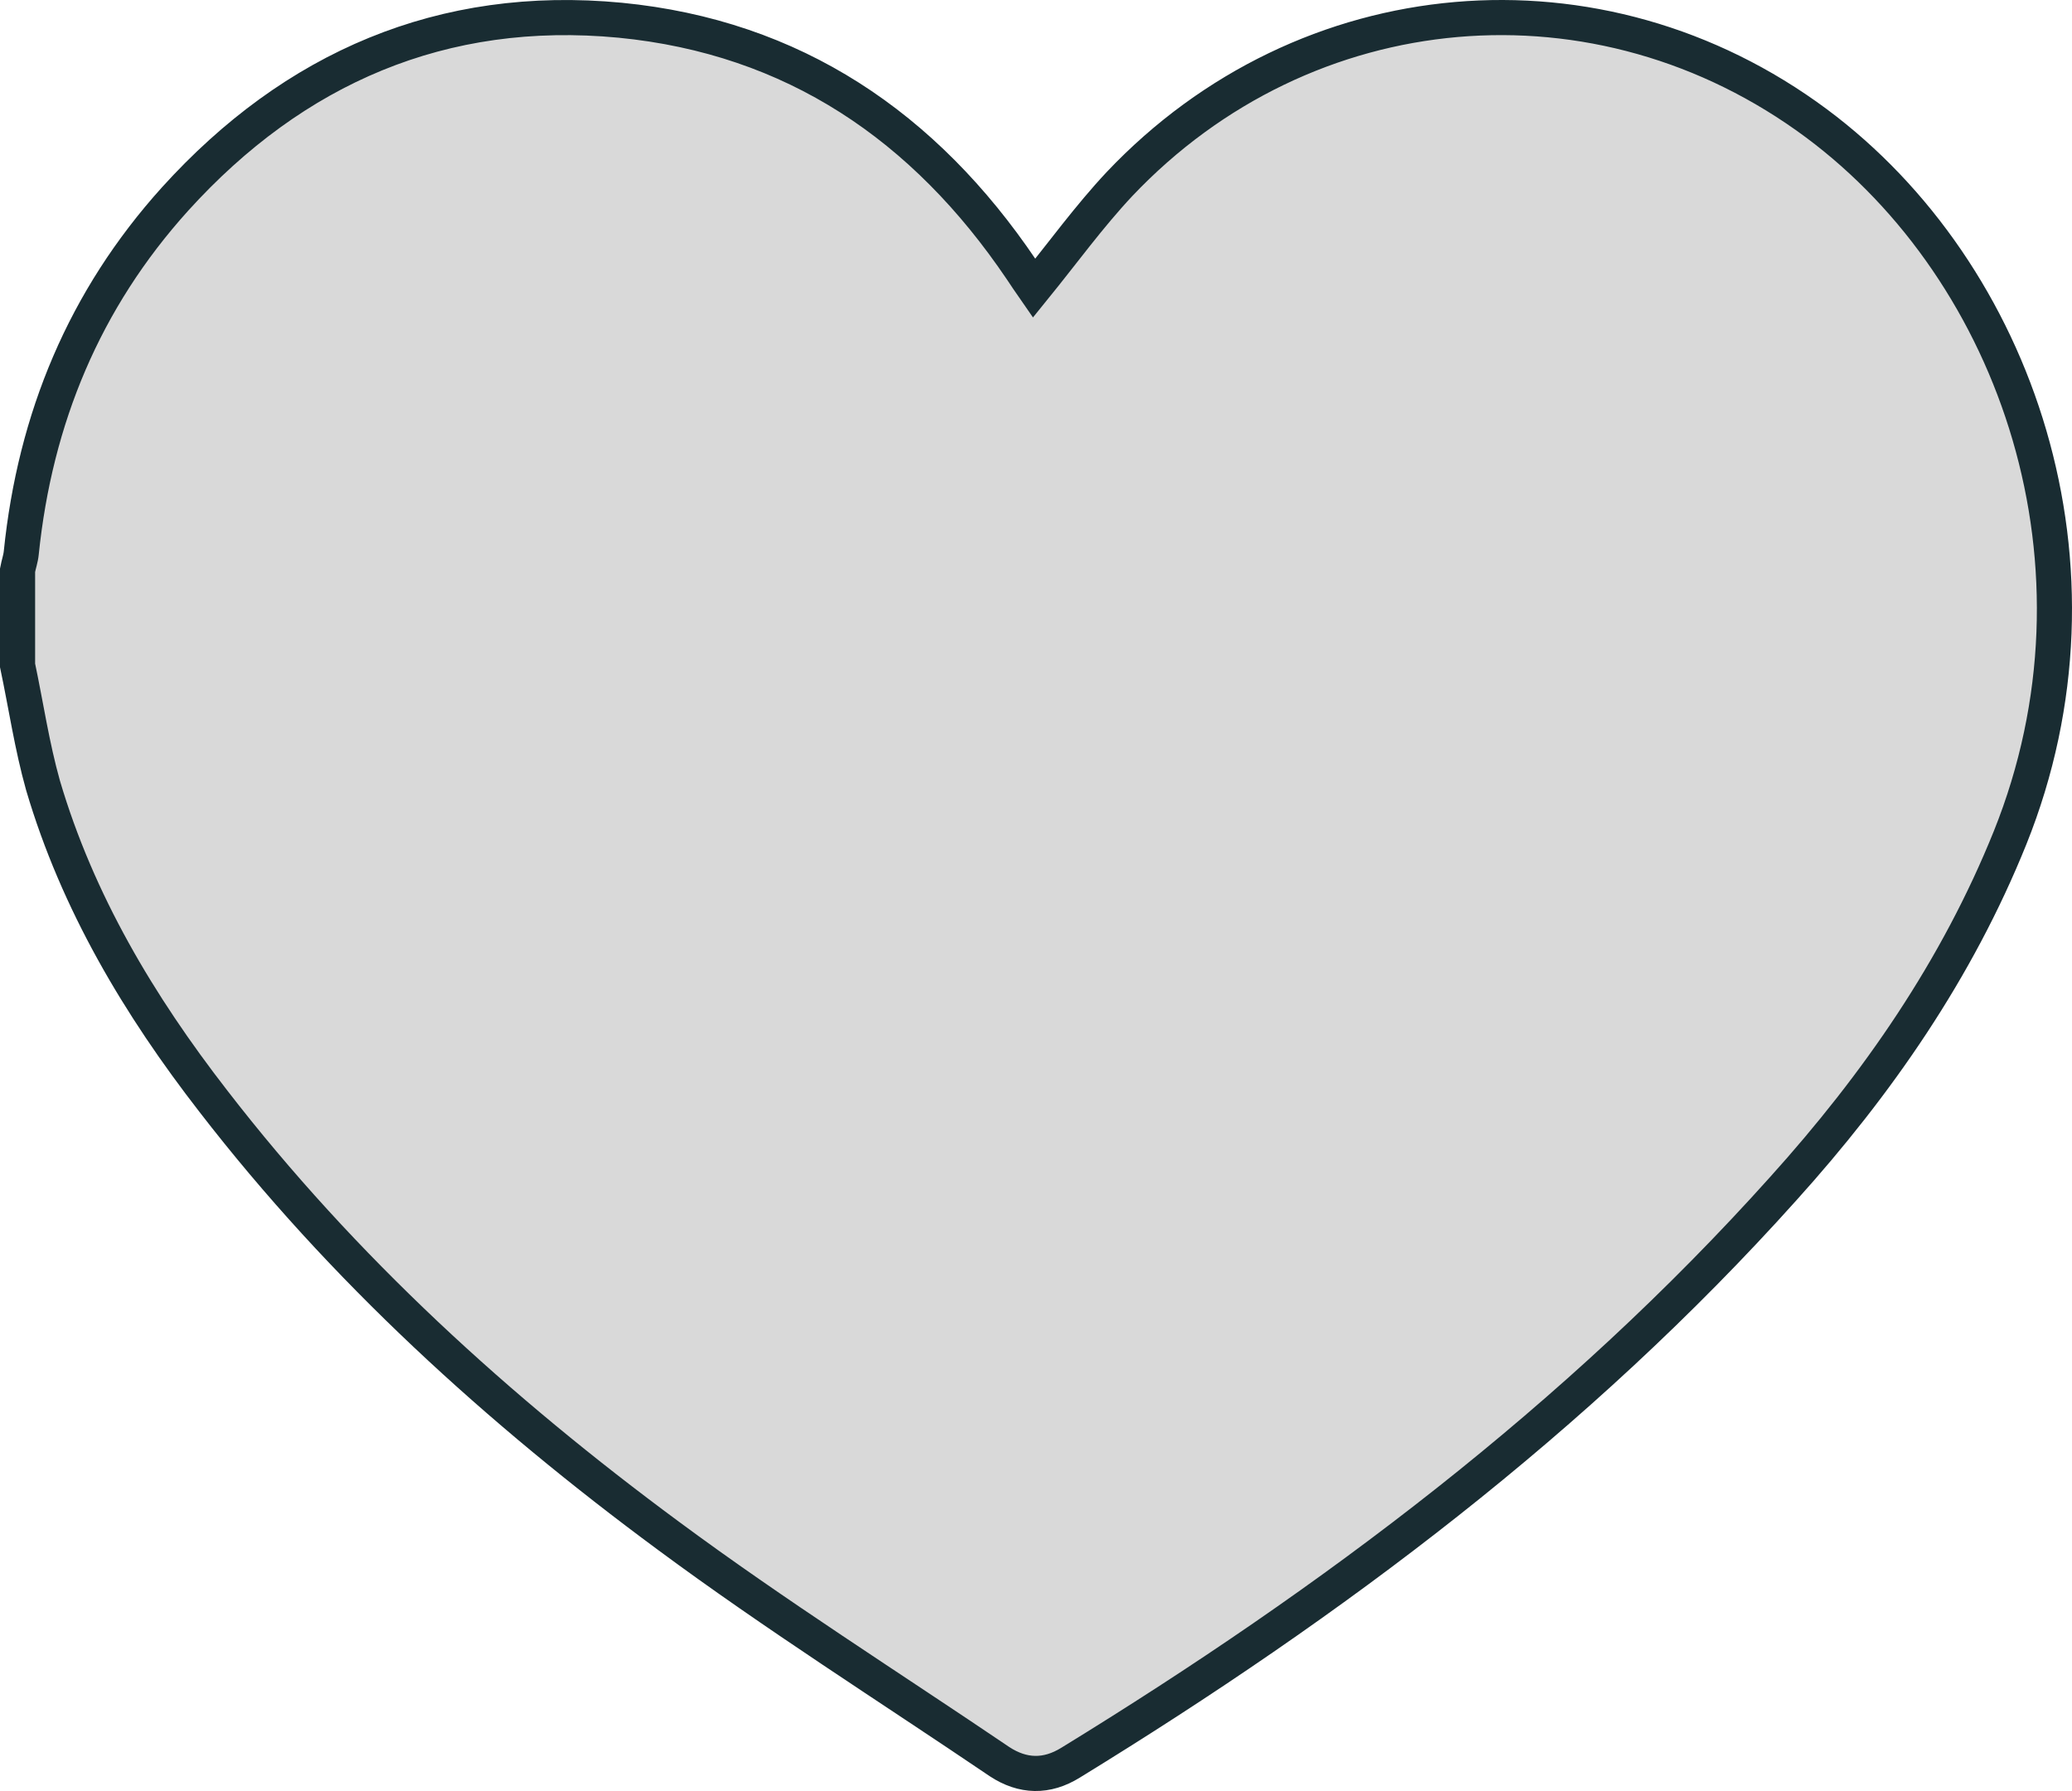 <svg width="236" height="204" viewBox="0 0 236 204" fill="none" xmlns="http://www.w3.org/2000/svg">
<g clip-path="url(#clip0_303_38)">
<path d="M2 75.788C2 72.174 2 68.56 2 64.946C2.121 64.284 2.363 63.621 2.423 62.959C3.994 47.66 9.613 34.107 19.945 22.663C33.48 7.725 50.398 0.377 70.64 2.304C90.398 4.232 105.323 14.411 116.319 30.674C116.863 31.457 117.347 32.24 117.77 32.842C121.093 28.746 124.054 24.651 127.498 20.976C148.706 -1.43 182.18 -4.322 206.893 14.05C229.793 31.095 241.334 64.585 228.947 95.424C222.905 110.422 213.841 123.493 203.086 135.419C179.582 161.62 151.787 182.461 121.939 200.772C119.22 202.458 116.501 202.398 113.842 200.651C101.214 192.098 88.344 183.967 76.138 174.932C56.803 160.657 39.039 144.514 24.296 125.42C15.837 114.518 8.828 102.773 4.9 89.461C3.631 84.944 2.967 80.366 2 75.788Z" fill="#D9D9D9" stroke="#192C32" stroke-width="4"/>
</g>
<defs>
<clipPath id="clip0_303_38">
<rect width="236" height="204" fill="white"/>
</clipPath>
</defs>
</svg>
